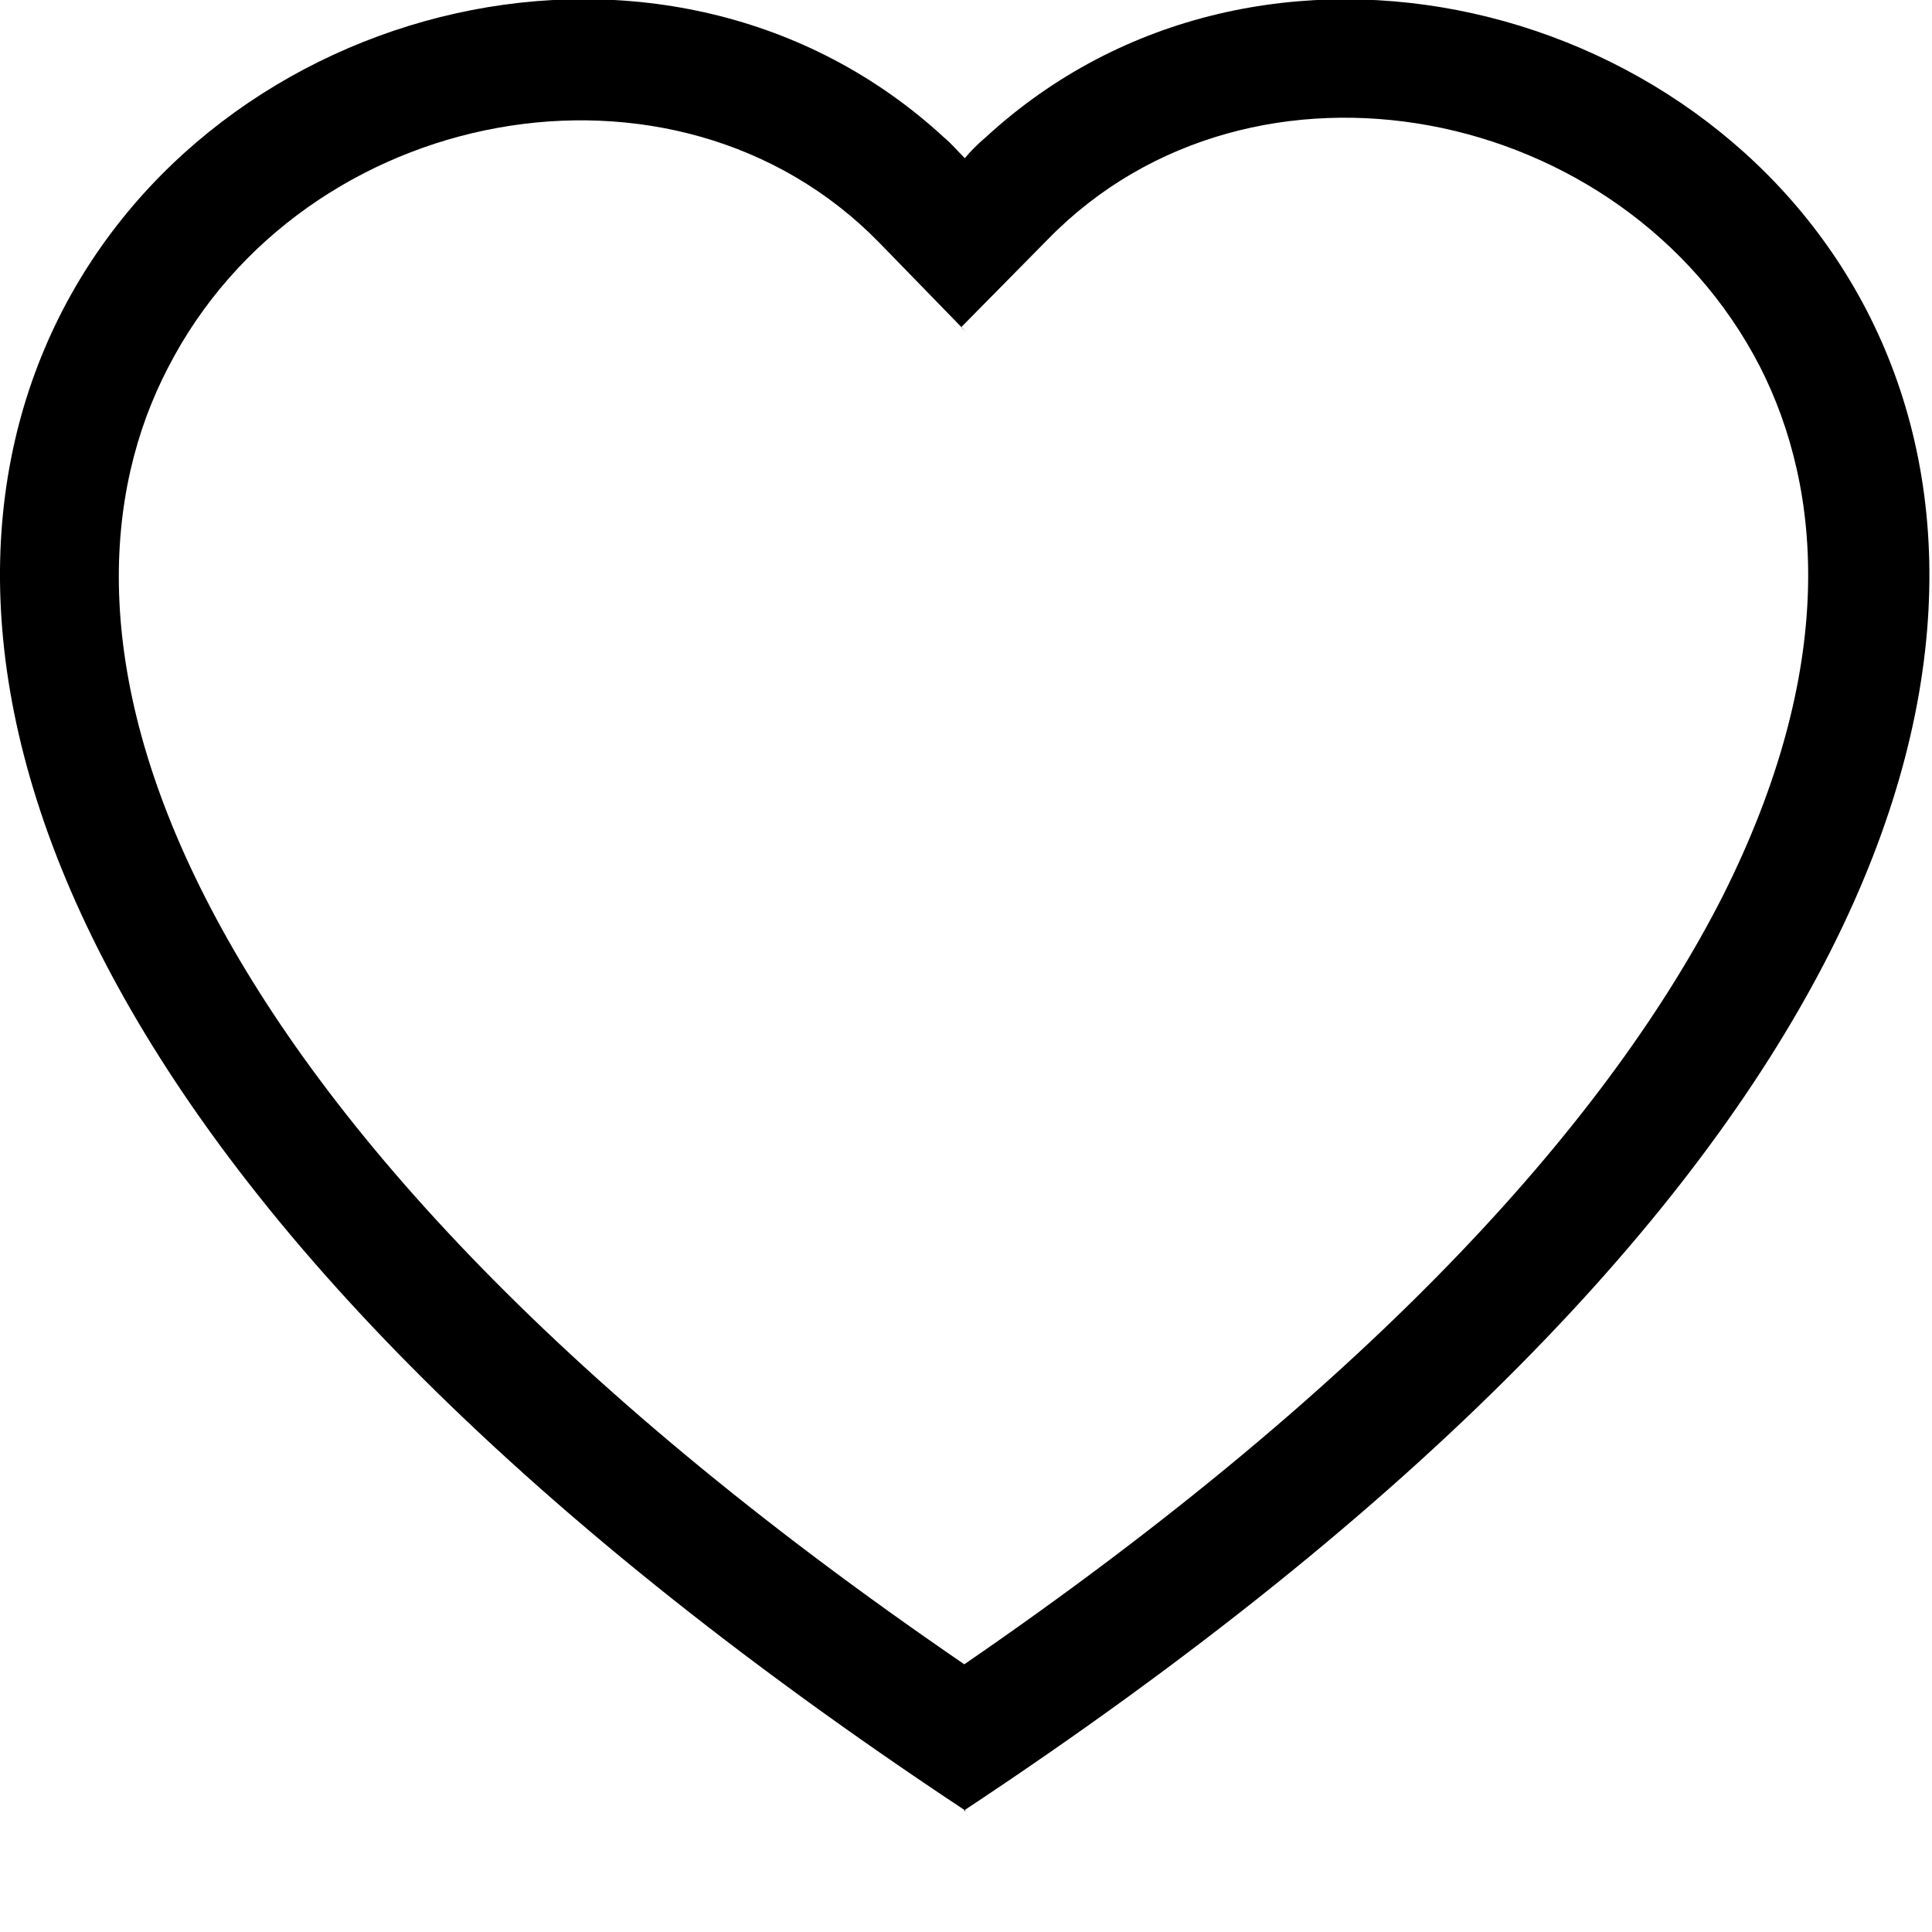 <svg viewBox="0 0 16 16" xmlns="http://www.w3.org/2000/svg"><path d="M8 2.748l-.72-.74C5.59.278 2.511.86 1.39 3.048c-.53 1.02-.65 2.5.31 4.385 .92 1.81 2.834 3.989 6.286 6.35 3.45-2.37 5.36-4.55 6.28-6.36 .95-1.89.83-3.362.31-4.385C13.45.85 10.37.25 8.68 1.98l-.72.73Zm0 12.25C-7.333 4.85 3.279-3.05 7.82 1.14c.06.05.11.11.17.17l0 0c.05-.06.11-.12.17-.17 4.54-4.19 15.15 3.72-.18 13.856Z"/></svg>